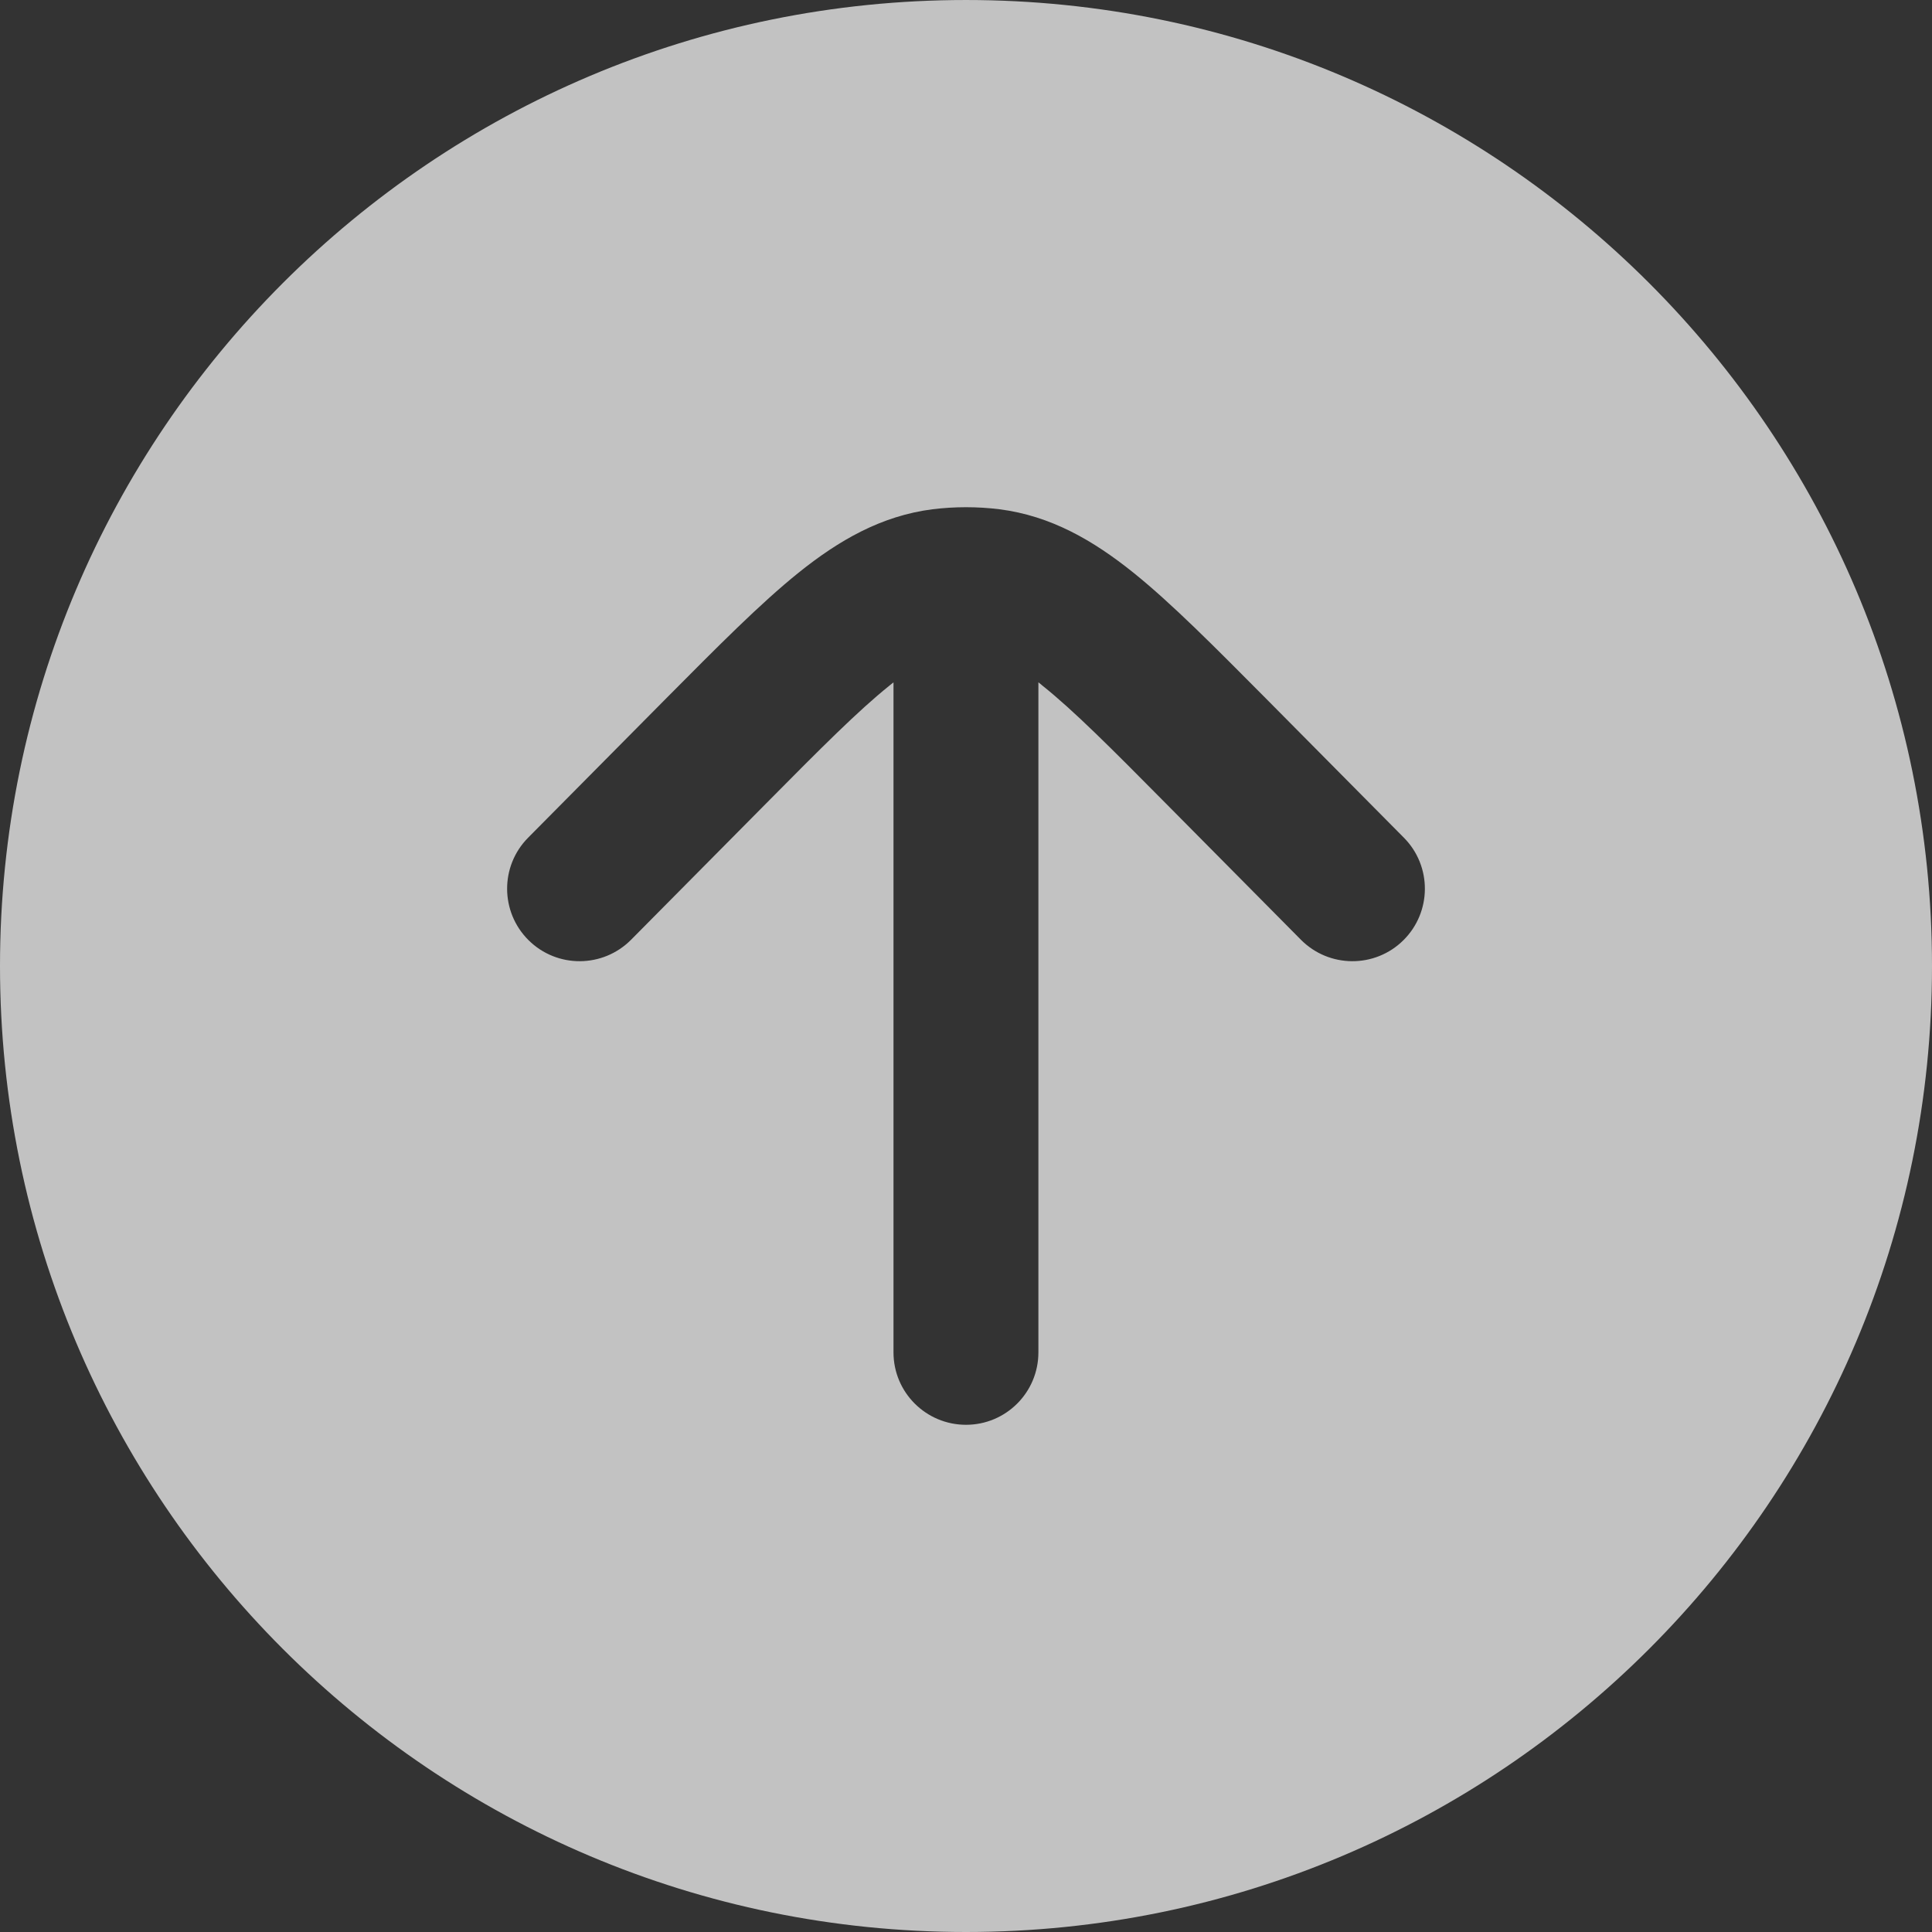 <svg width="17" height="17" viewBox="0 0 17 17" fill="none" xmlns="http://www.w3.org/2000/svg">
<rect x="0" y="0" width="17" height="17" fill="#333333" stroke="none"/>
<g clip-path="url(#clip0_1511_3620)">
<path fill-rule="evenodd" clip-rule="evenodd" d="M8.5 4.00543e-05C13.194 4.00543e-05 17 3.806 17 8.5C17 13.194 13.194 17 8.5 17C3.806 17 0 13.194 0 8.5C0 3.806 3.806 4.00543e-05 8.5 4.00543e-05ZM9.137 11.9C9.137 12.252 8.852 12.537 8.5 12.537C8.148 12.537 7.862 12.252 7.862 11.9V6.004C7.85 6.014 7.838 6.023 7.825 6.034C7.551 6.254 7.225 6.581 6.741 7.07L5.553 8.269C5.305 8.519 4.901 8.521 4.651 8.273C4.401 8.025 4.399 7.621 4.647 7.371L5.861 6.146C6.313 5.691 6.69 5.31 7.027 5.039C7.381 4.755 7.753 4.539 8.206 4.481C8.304 4.469 8.402 4.463 8.5 4.463C8.598 4.463 8.696 4.469 8.794 4.481C9.247 4.539 9.619 4.755 9.973 5.039C10.31 5.31 10.687 5.691 11.139 6.146L12.353 7.371C12.601 7.621 12.599 8.025 12.349 8.273C12.099 8.521 11.695 8.519 11.447 8.269L10.259 7.07C9.775 6.581 9.449 6.254 9.174 6.034C9.162 6.023 9.15 6.014 9.137 6.004V11.9Z" fill="white" fill-opacity="0.7"/>
</g>
<defs>
<clipPath id="clip0_1511_3620">
<rect width="17" height="17" fill="white"/>
</clipPath>
</defs>
</svg>
